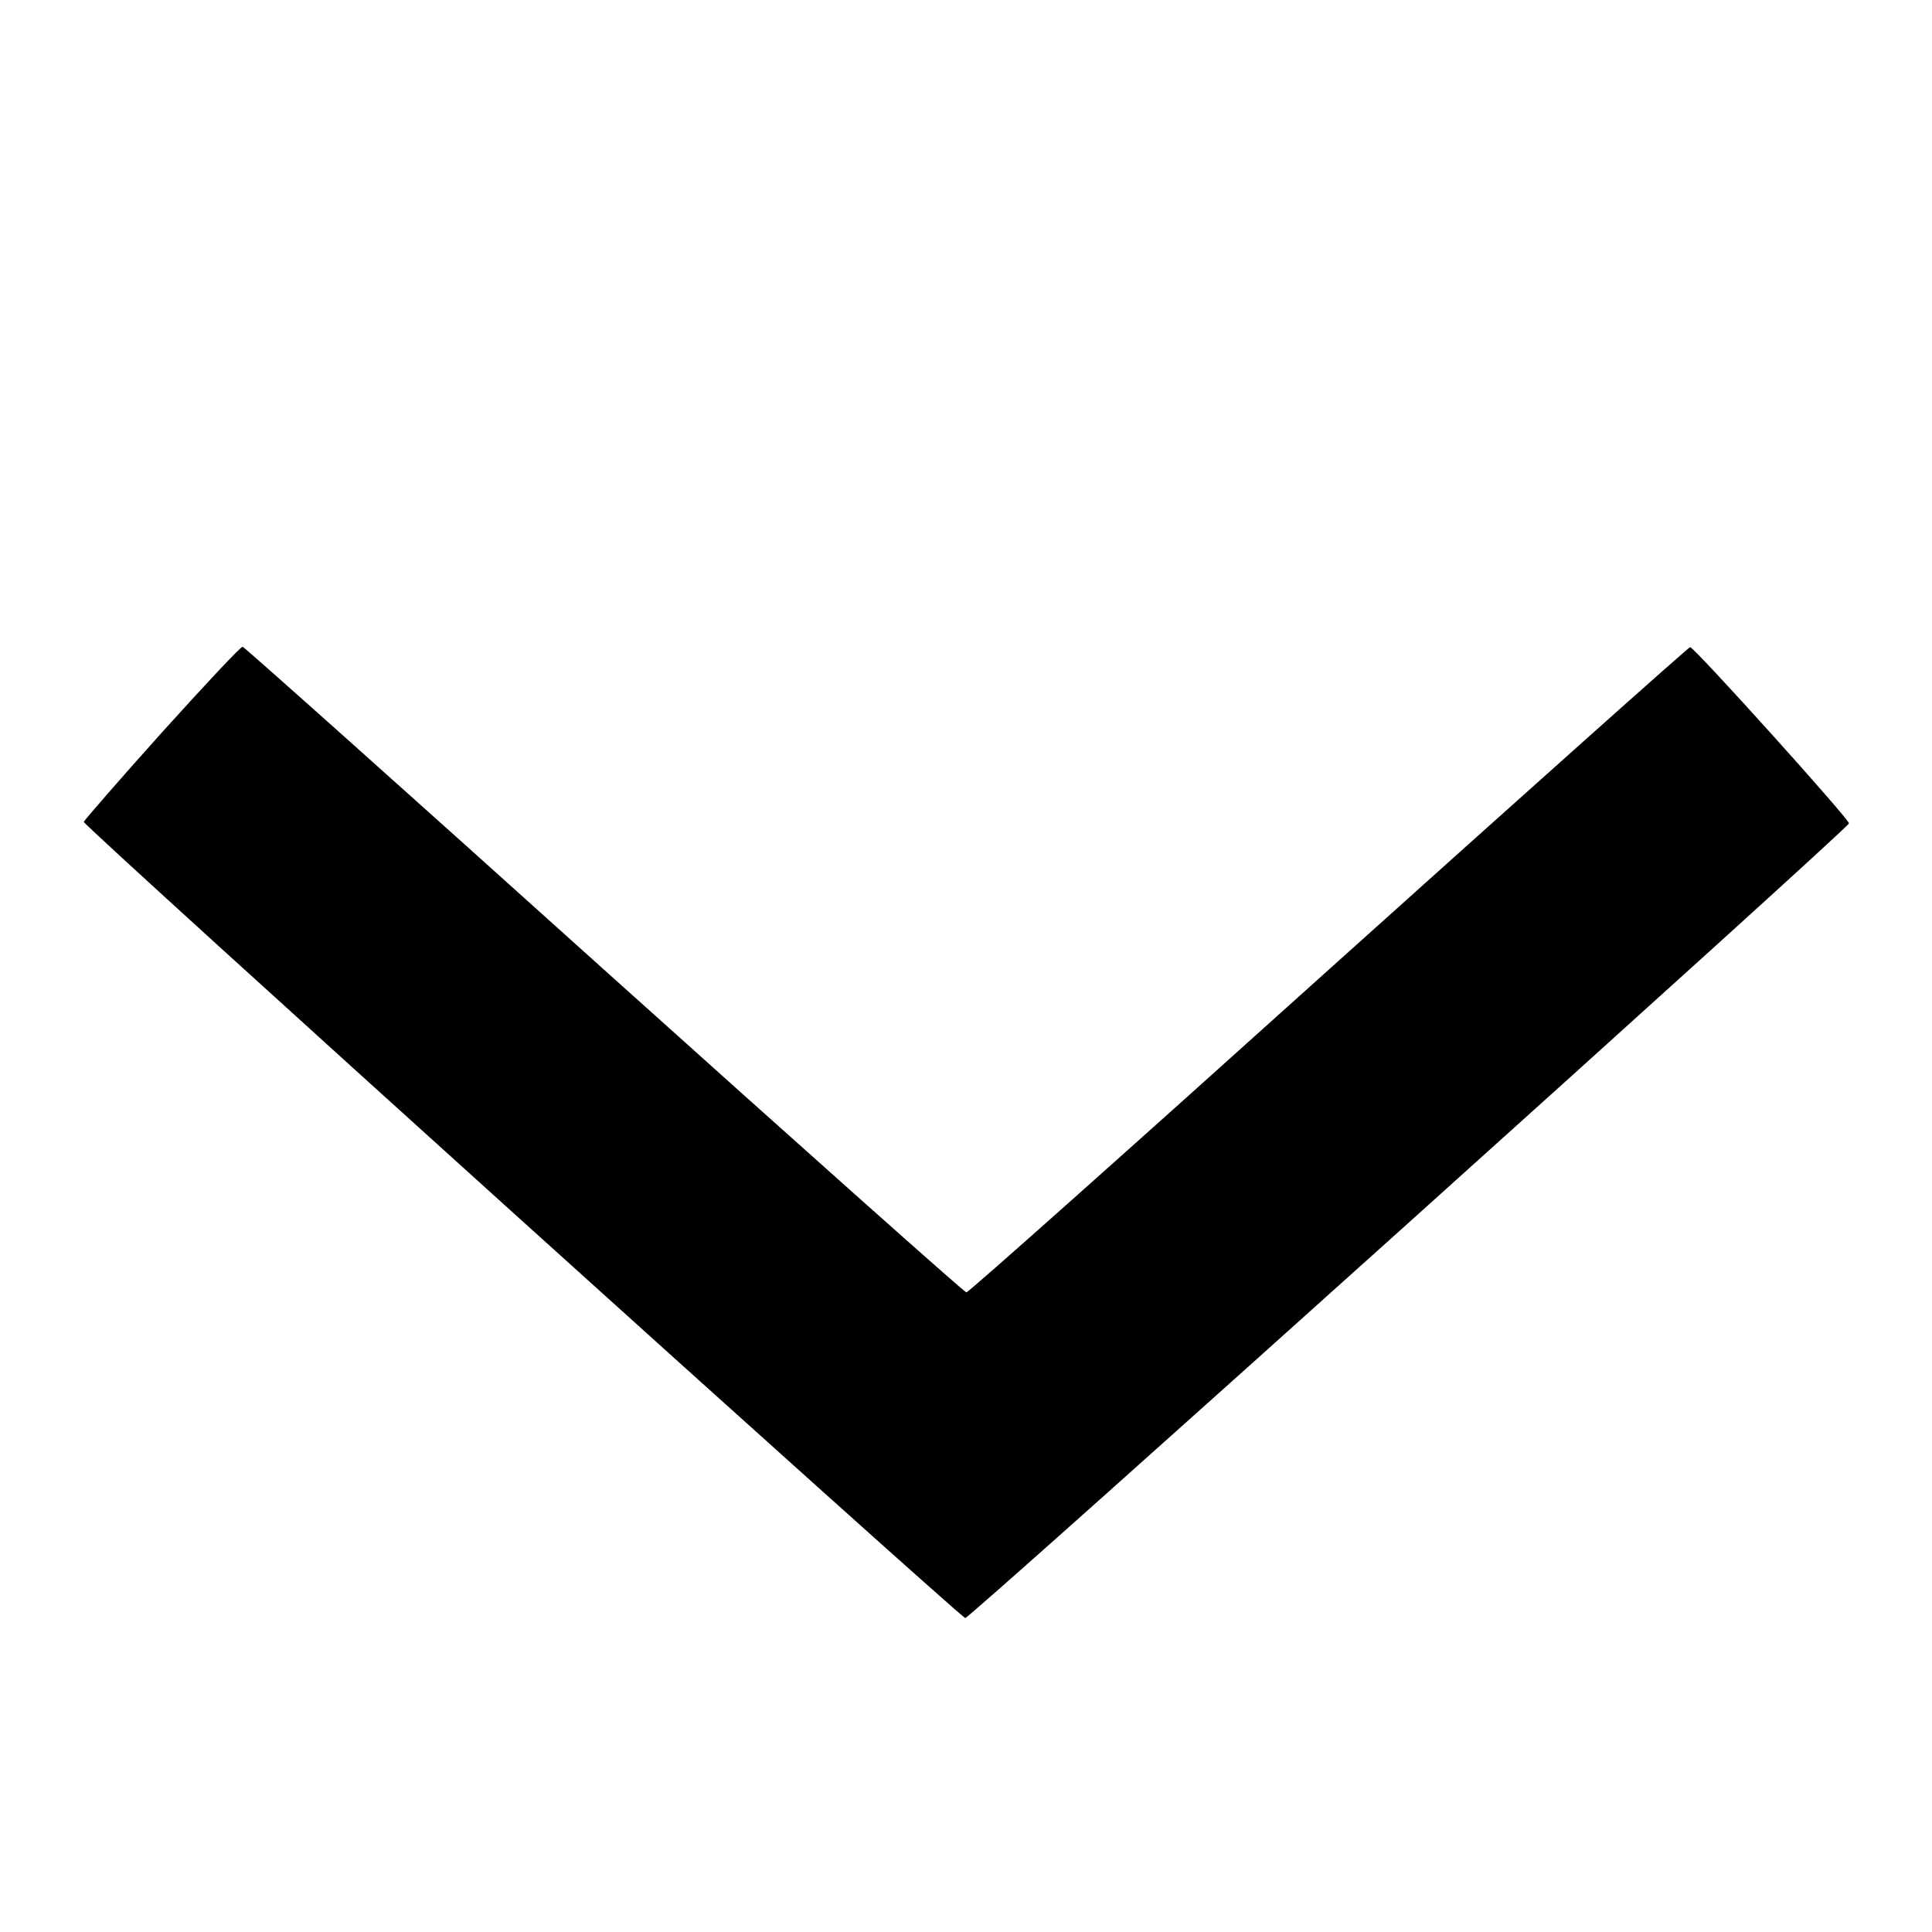 <?xml version="1.0" standalone="no"?>
<!DOCTYPE svg PUBLIC "-//W3C//DTD SVG 20010904//EN"
 "http://www.w3.org/TR/2001/REC-SVG-20010904/DTD/svg10.dtd">
<svg version="1.0" xmlns="http://www.w3.org/2000/svg"
 width="512pt" height="512pt" viewBox="0 0 512 512"
 preserveAspectRatio="xMidYMid meet">

<g transform="translate(0,512) scale(0.1,-0.1)"
fill="#000000" stroke="none">
<path d="M430 3180 c-113 -126 -206 -233 -208 -238 -3 -9 2317 -2103 2336
-2110 10 -3 2342 2094 2342 2106 0 12 -410 467 -421 467 -4 0 -435 -385 -958
-855 -522 -470 -954 -855 -960 -855 -5 0 -437 385 -960 855 -522 470 -953 855
-958 856 -4 2 -100 -101 -213 -226z"/>
</g>
</svg>
